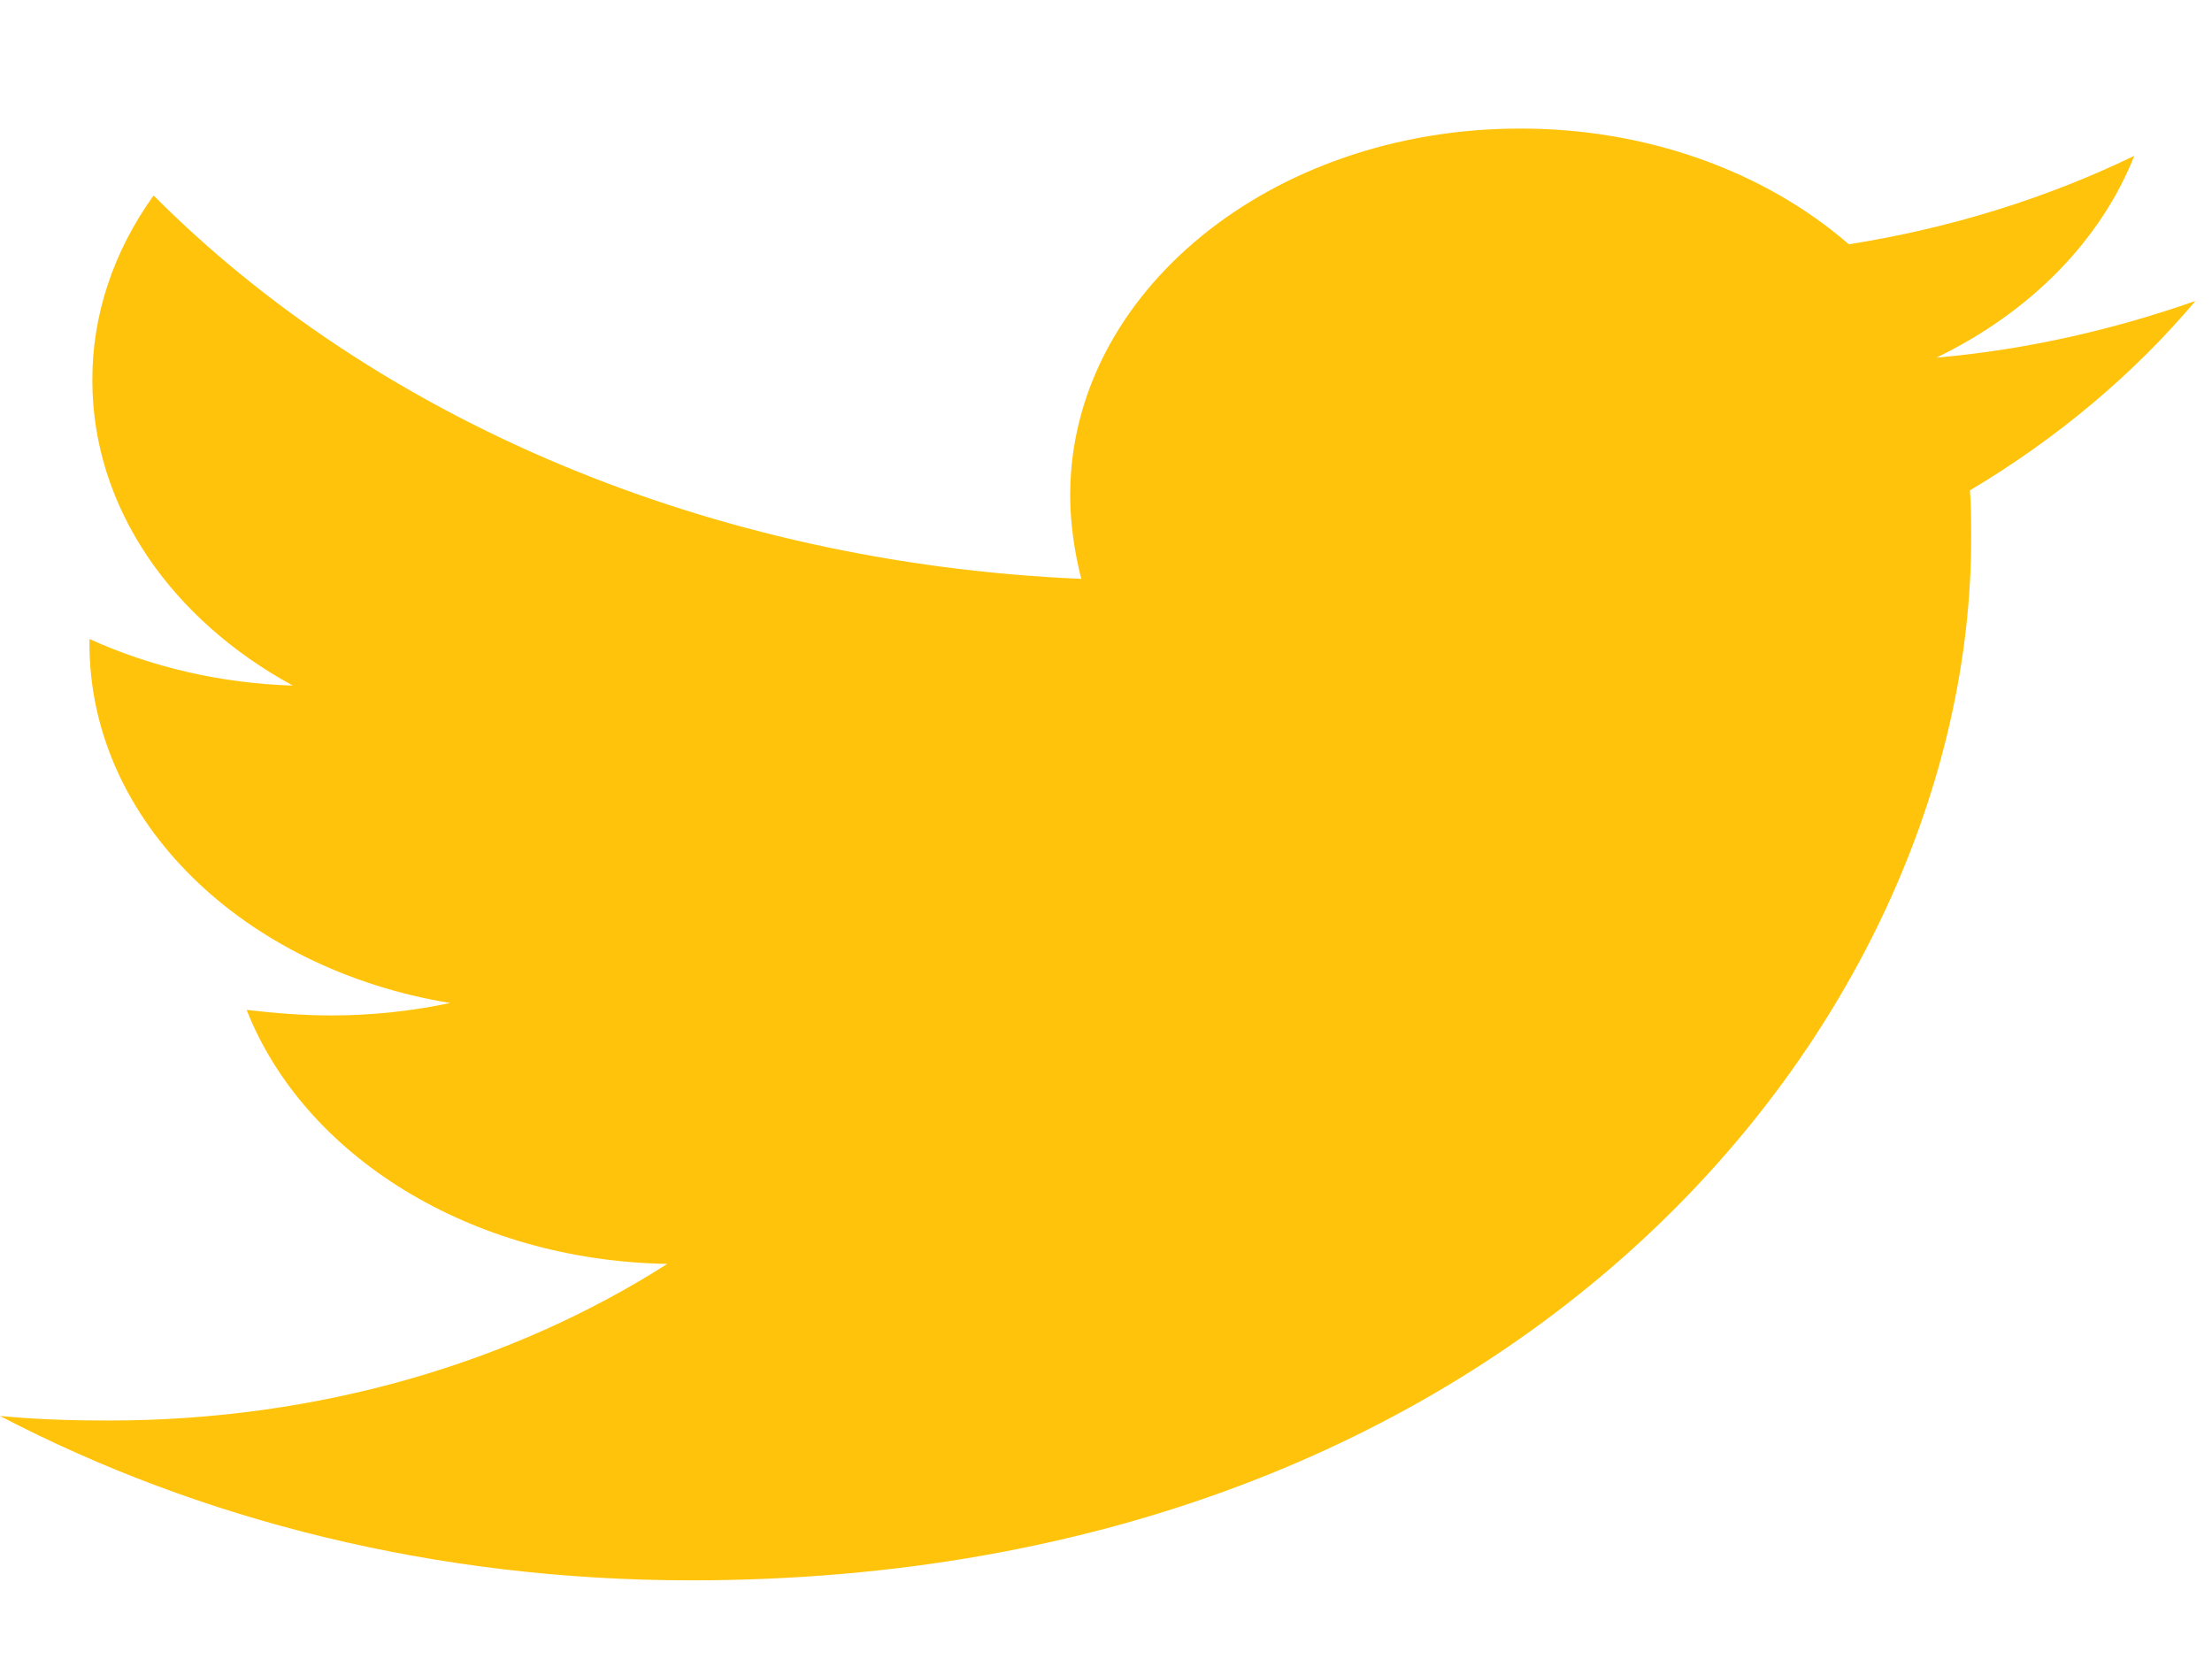 <svg width="16" height="12" viewBox="0 0 16 12" fill="none" xmlns="http://www.w3.org/2000/svg">
<path d="M15.88 2.177C15.296 2.382 14.661 2.53 14.006 2.587C14.686 2.259 15.195 1.739 15.438 1.127C14.8 1.436 14.101 1.652 13.373 1.767C13.068 1.502 12.7 1.291 12.291 1.147C11.882 1.003 11.441 0.929 10.995 0.93C9.191 0.93 7.741 2.12 7.741 3.58C7.741 3.785 7.771 3.99 7.821 4.187C5.12 4.072 2.712 3.022 1.111 1.414C0.819 1.82 0.666 2.282 0.668 2.752C0.668 3.671 1.242 4.482 2.118 4.959C1.602 4.943 1.098 4.827 0.647 4.622V4.655C0.647 5.943 1.765 7.01 3.256 7.255C2.976 7.314 2.688 7.345 2.399 7.345C2.187 7.345 1.987 7.328 1.784 7.305C2.197 8.355 3.397 9.118 4.827 9.142C3.708 9.855 2.307 10.275 0.786 10.275C0.513 10.275 0.261 10.267 0 10.242C1.443 10.996 3.155 11.431 4.998 11.431C10.983 11.431 14.258 7.395 14.258 3.892C14.258 3.777 14.258 3.662 14.249 3.547C14.882 3.17 15.438 2.702 15.88 2.177Z" fill="#FFC30B"/>
</svg>
